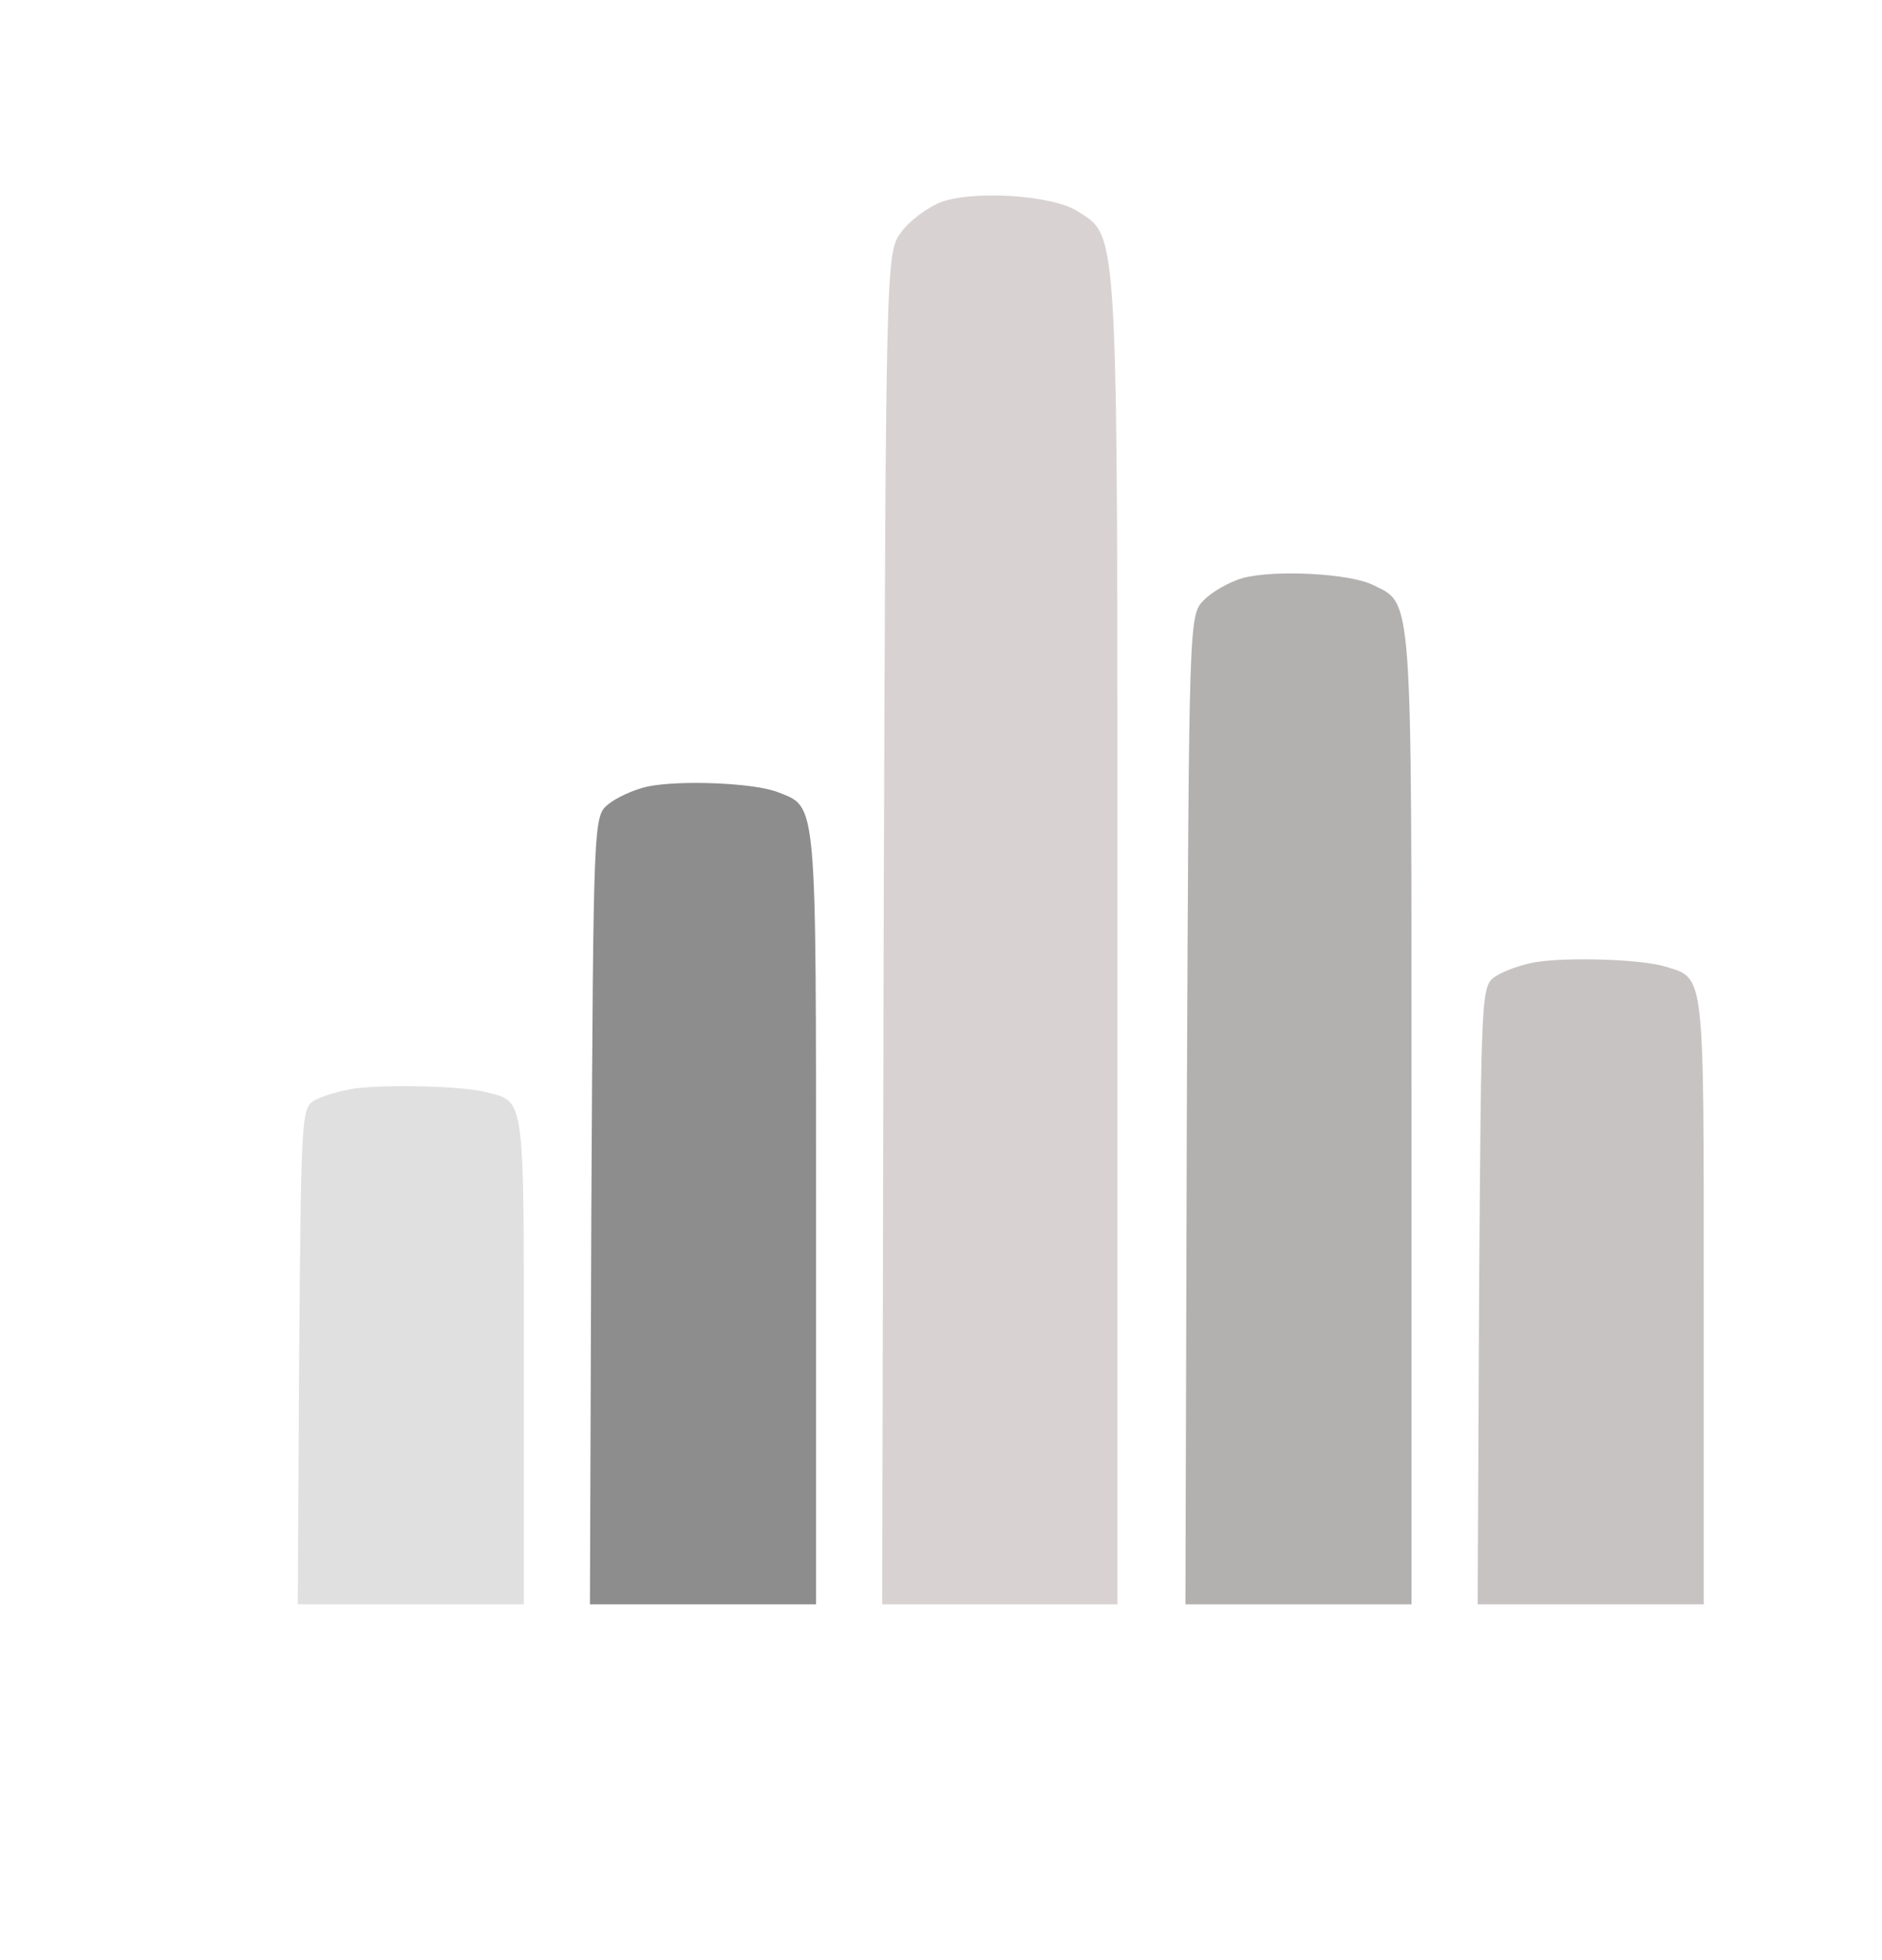 <svg width="24" height="25" viewBox="0 0 24 25" fill="none" xmlns="http://www.w3.org/2000/svg">
<path d="M4.527 13.883C4.355 13.907 4.13 13.972 4.031 14.024C3.842 14.121 3.842 14.134 3.815 17.293L3.797 20.462H5.238H6.68V17.341C6.68 13.955 6.698 14.052 6.193 13.928C5.896 13.852 4.932 13.828 4.527 13.883Z" fill="#E0E0E0"/>
<path d="M8.253 10.033C8.082 10.071 7.857 10.175 7.758 10.257C7.568 10.41 7.568 10.432 7.541 15.439L7.523 20.462H8.965H10.406V15.515C10.406 10.148 10.424 10.301 9.92 10.104C9.622 9.984 8.659 9.946 8.253 10.033Z" fill="#8D8D8D"/>
<path d="M12.009 2.575C11.831 2.64 11.597 2.818 11.494 2.959C11.297 3.221 11.297 3.259 11.269 11.846L11.25 20.462H12.75H14.25V11.978C14.25 2.771 14.269 3.034 13.744 2.696C13.434 2.49 12.431 2.425 12.009 2.575Z" fill="#D9D2D2"/>
<path d="M15.847 7.373C15.676 7.421 15.45 7.552 15.351 7.655C15.162 7.847 15.162 7.874 15.135 14.158L15.117 20.462H16.559H18V14.254C18 7.517 18.018 7.71 17.514 7.463C17.216 7.312 16.252 7.264 15.847 7.373Z" fill="#B3B0B0"/>
<path d="M19.573 12.273C19.402 12.303 19.177 12.384 19.078 12.449C18.889 12.569 18.889 12.586 18.862 16.518L18.844 20.462H20.285H21.727V16.578C21.727 12.363 21.744 12.483 21.24 12.329C20.943 12.234 19.979 12.204 19.573 12.273Z" fill="#C8C3C3"/>
</svg>
